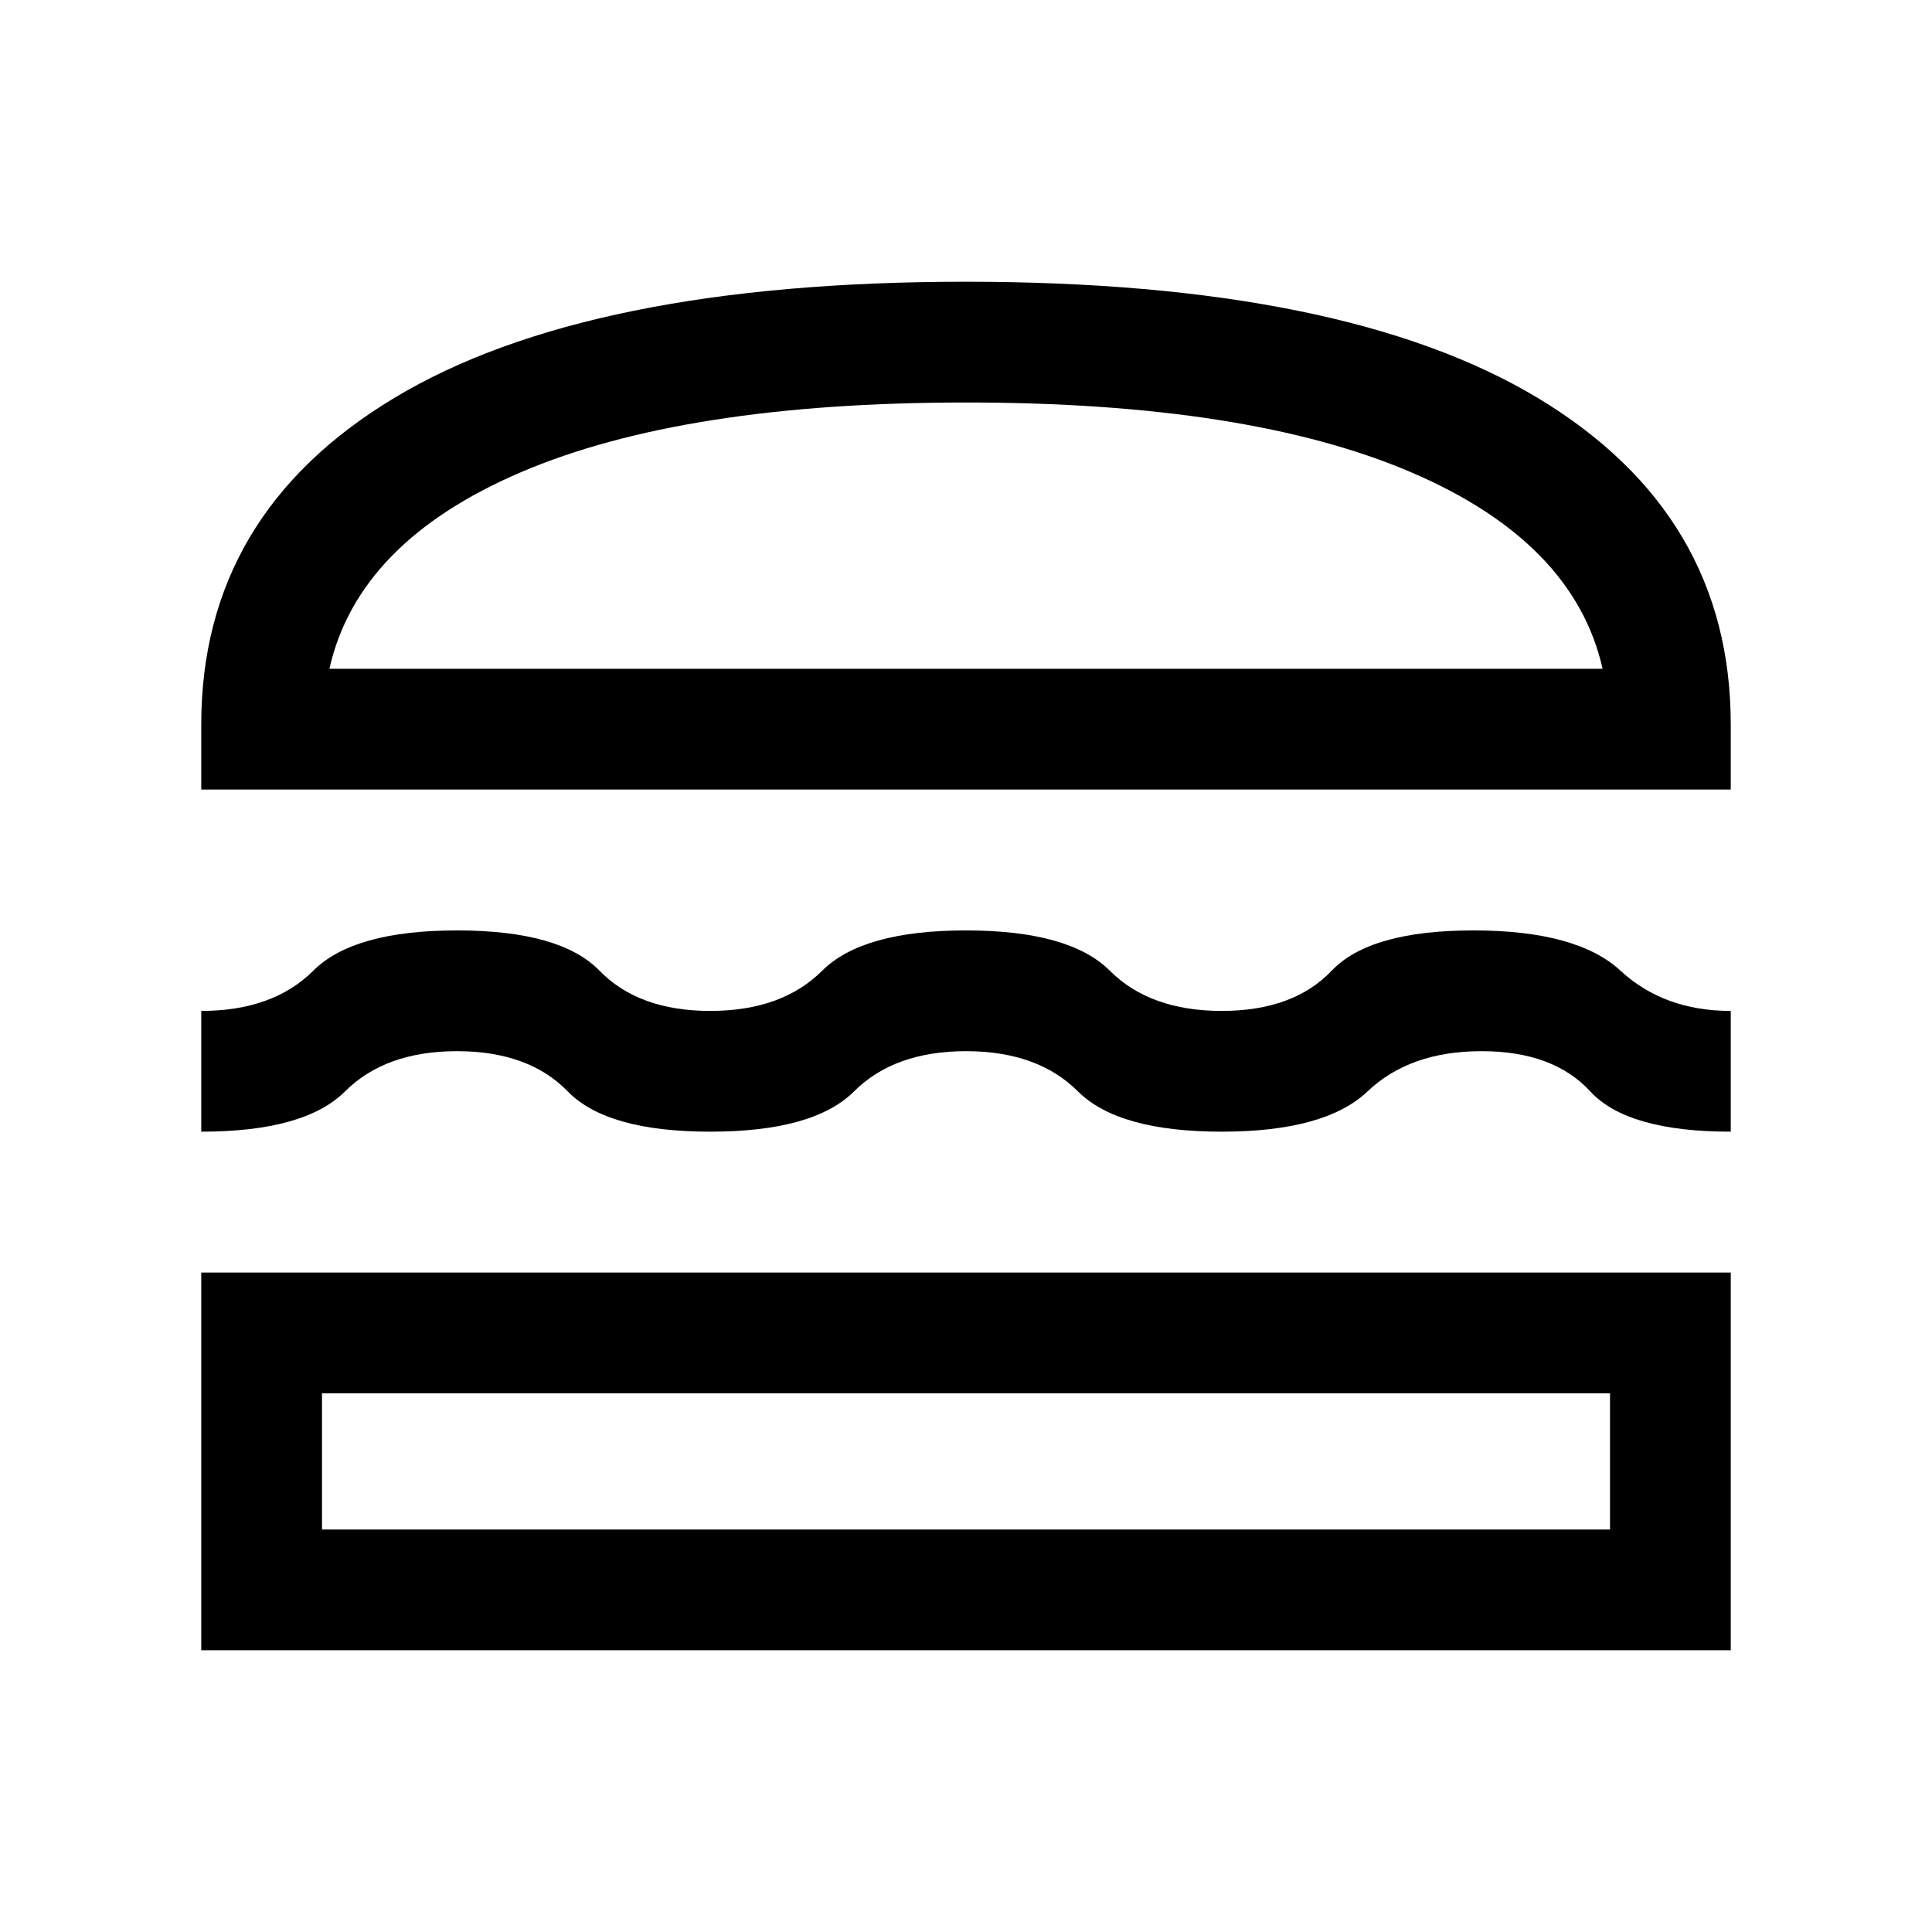 <svg xmlns="http://www.w3.org/2000/svg" width="24" height="24" viewBox="0 0 24 24" fill='currentColor'><path d="M2.5 20.5v-4.692h19V20.5zM4 17.308V19h16v-1.692zm8-4.25q-.89 0-1.391.5-.502.5-1.786.5t-1.77-.5-1.376-.5-1.391.5-1.786.5v-1.5q.891 0 1.392-.5t1.785-.5 1.77.5 1.376.5 1.391-.5q.502-.5 1.786-.5t1.786.5q.5.5 1.391.5.89 0 1.366-.5t1.76-.5q1.286 0 1.827.5t1.37.5v1.5q-1.285 0-1.745-.5t-1.351-.5-1.416.5q-.527.5-1.811.5-1.285 0-1.786-.5-.5-.5-1.391-.5m-9.5-3.25V9q0-2.615 2.4-4.058T12 3.5t7.1 1.442Q21.5 6.385 21.5 9v.808zM12 5q-3.504 0-5.529.866-2.025.867-2.379 2.442h15.816q-.355-1.575-2.38-2.442Q15.505 5 12 5"/></svg>